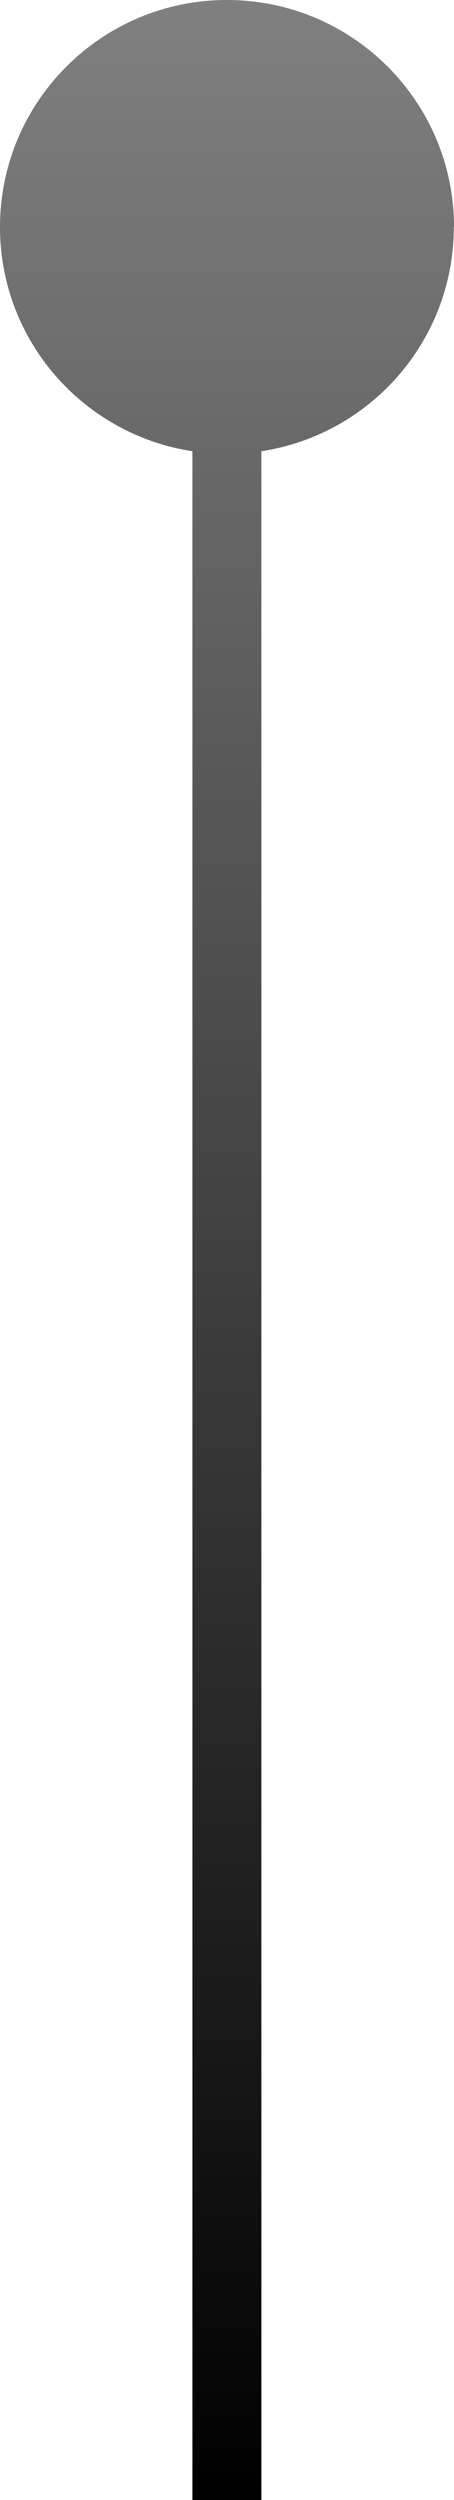 <?xml version="1.0" encoding="UTF-8"?>
<svg id="Layer_2" data-name="Layer 2" xmlns="http://www.w3.org/2000/svg" xmlns:xlink="http://www.w3.org/1999/xlink" viewBox="0 0 21 115.63">
  <defs>
    <style>
      .cls-1 {
        fill: url(#linear-gradient);
        stroke-width: 0px;
      }
    </style>
    <linearGradient id="linear-gradient" x1="10.5" y1="115.63" x2="10.5" y2="0" gradientUnits="userSpaceOnUse">
      <stop offset="0" stop-color="#000"/>
      <stop offset="1" stop-color="#000" stop-opacity=".5"/>
    </linearGradient>
  </defs>
  <g id="Layer_2-2" data-name="Layer 2">
    <path class="cls-1" d="M21,10.5C21,4.7,16.3,0,10.5,0S0,4.7,0,10.5c0,5.26,3.86,9.6,8.9,10.37v94.76h3.19V20.87c5.04-.77,8.9-5.11,8.9-10.37Z"/>
  </g>
</svg>